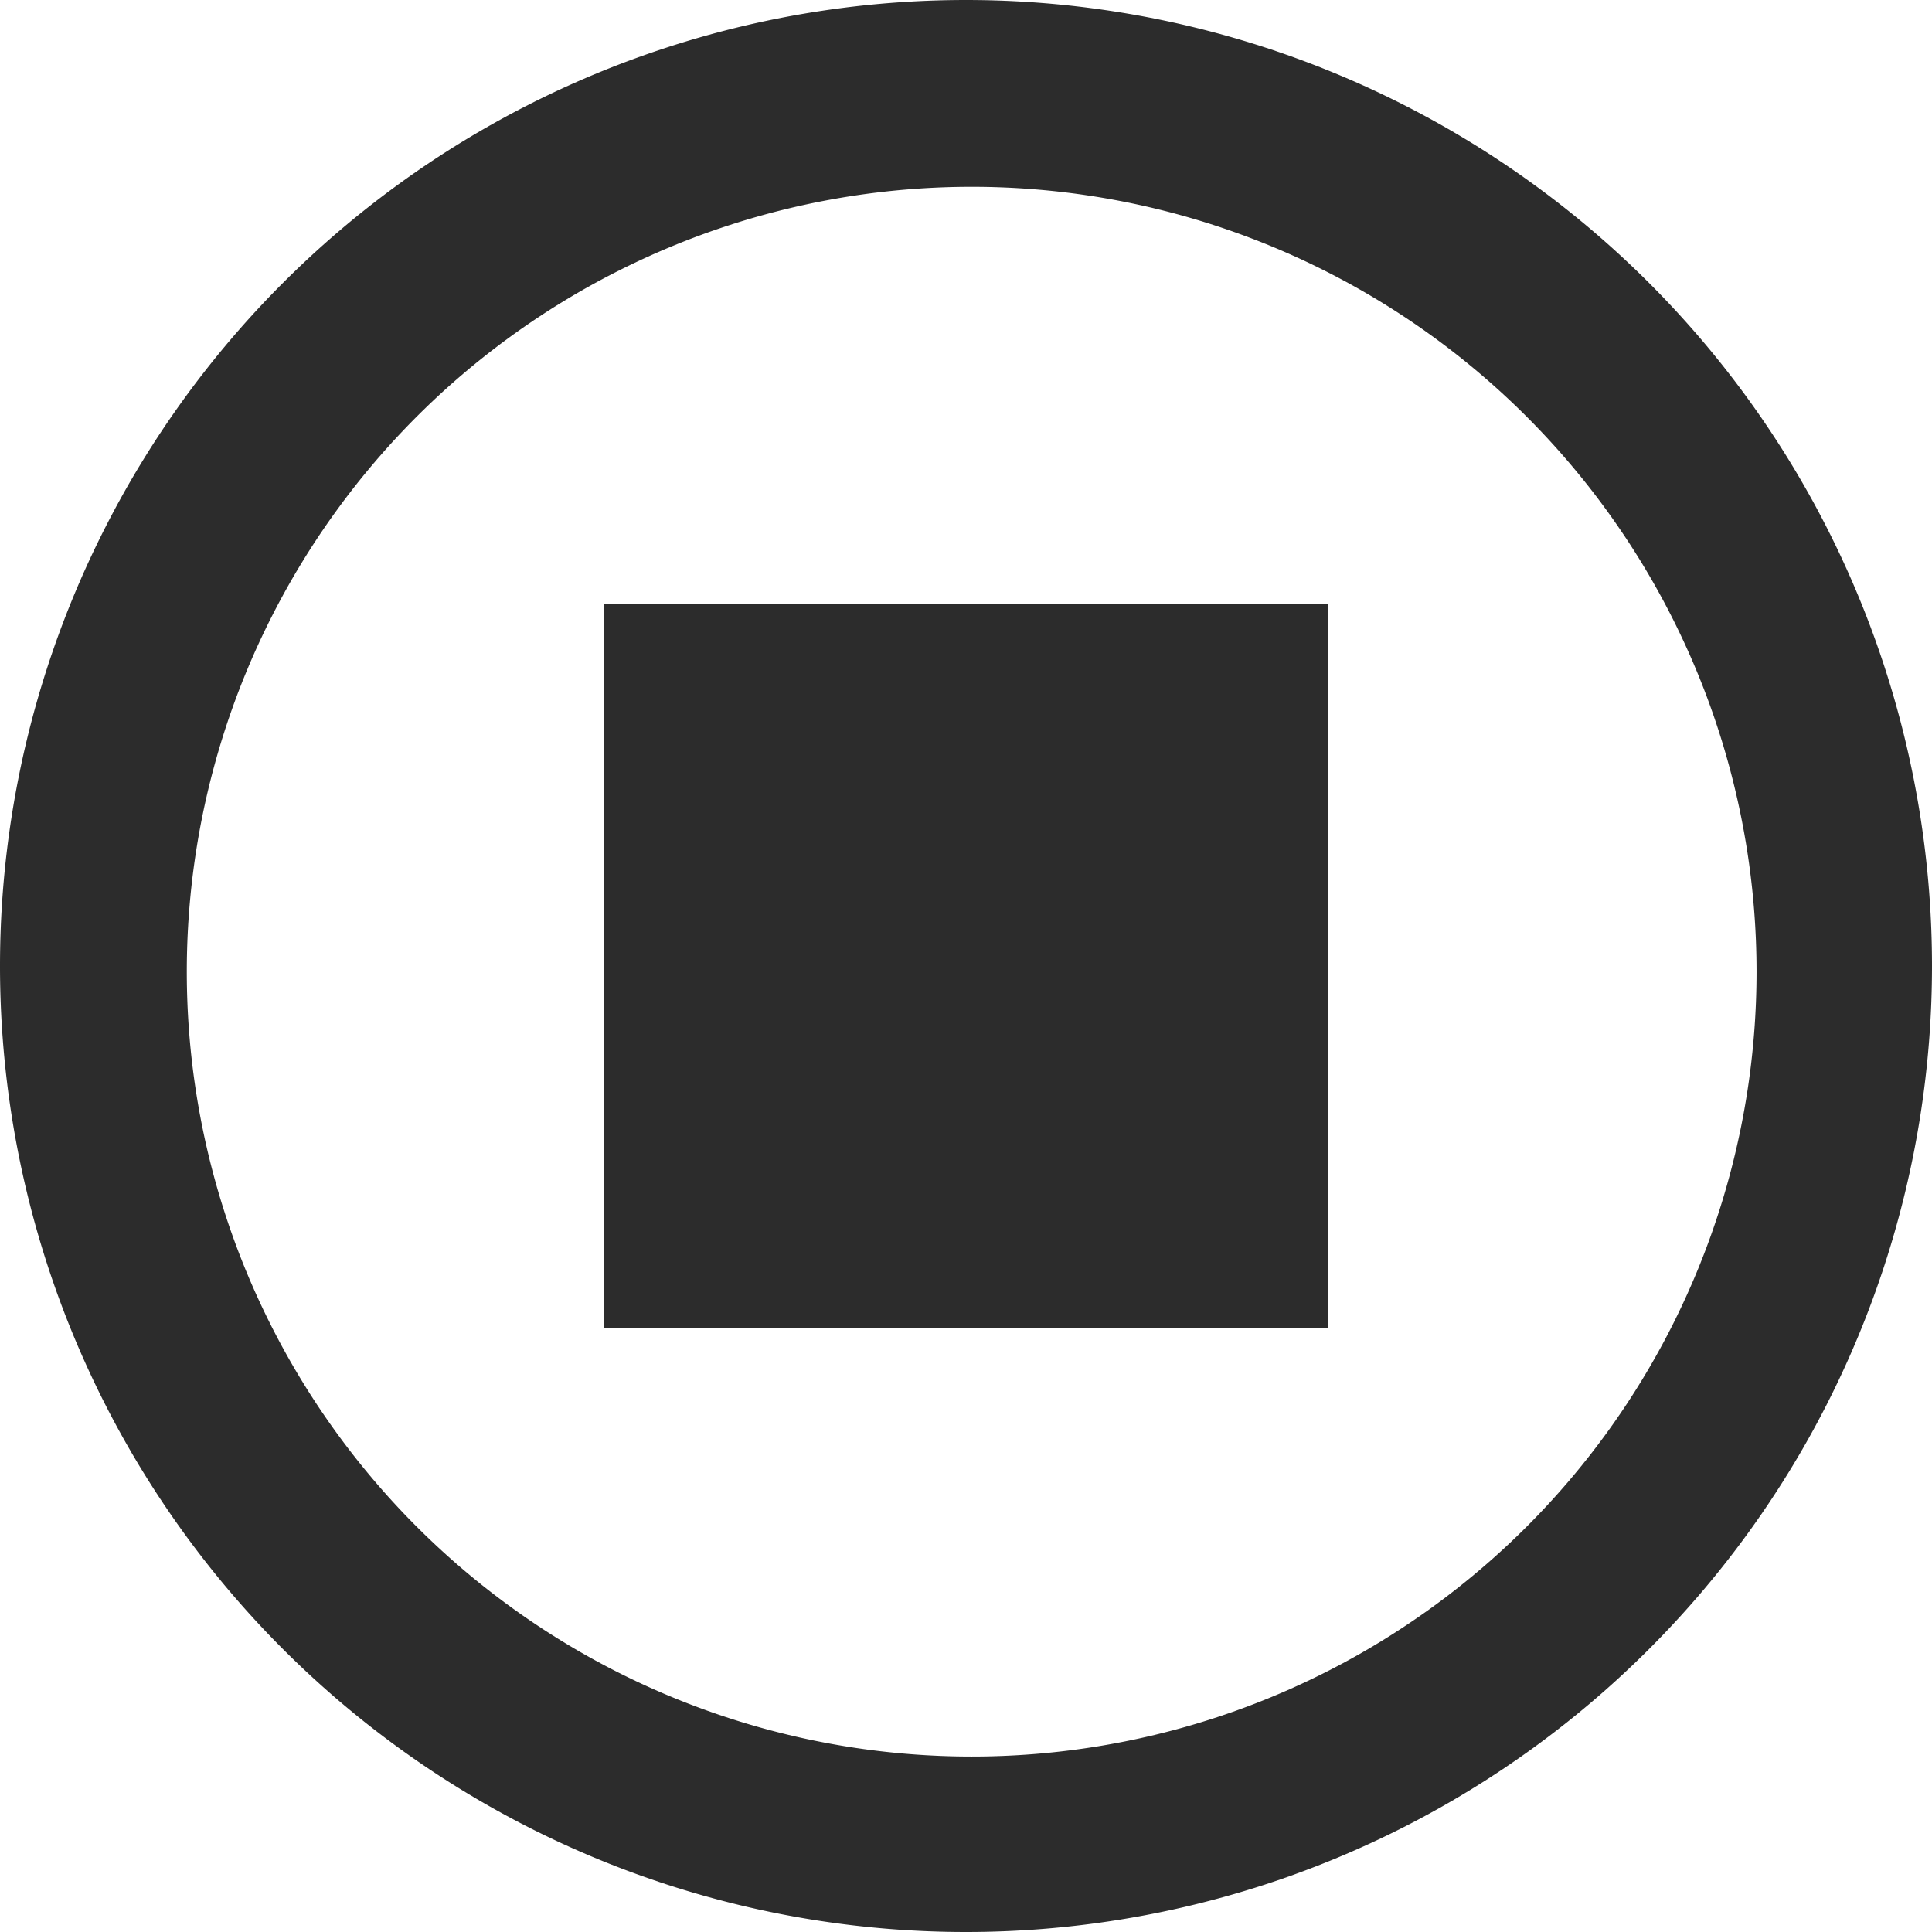 <?xml version="1.0" standalone="no"?><!DOCTYPE svg PUBLIC "-//W3C//DTD SVG 1.1//EN" "http://www.w3.org/Graphics/SVG/1.1/DTD/svg11.dtd"><svg t="1703694326531" class="icon" viewBox="0 0 1024 1024" version="1.1" xmlns="http://www.w3.org/2000/svg" p-id="7552" xmlns:xlink="http://www.w3.org/1999/xlink" width="200" height="200"><path d="M512 1024A512 512 0 1 1 512 0a512 512 0 0 1 0 1024z m3.008-92.992a416 416 0 1 0 0-832 416 416 0 0 0 0 832zM320 320h384v384H320V320z" fill="#2c2c2c" p-id="7553"></path></svg>